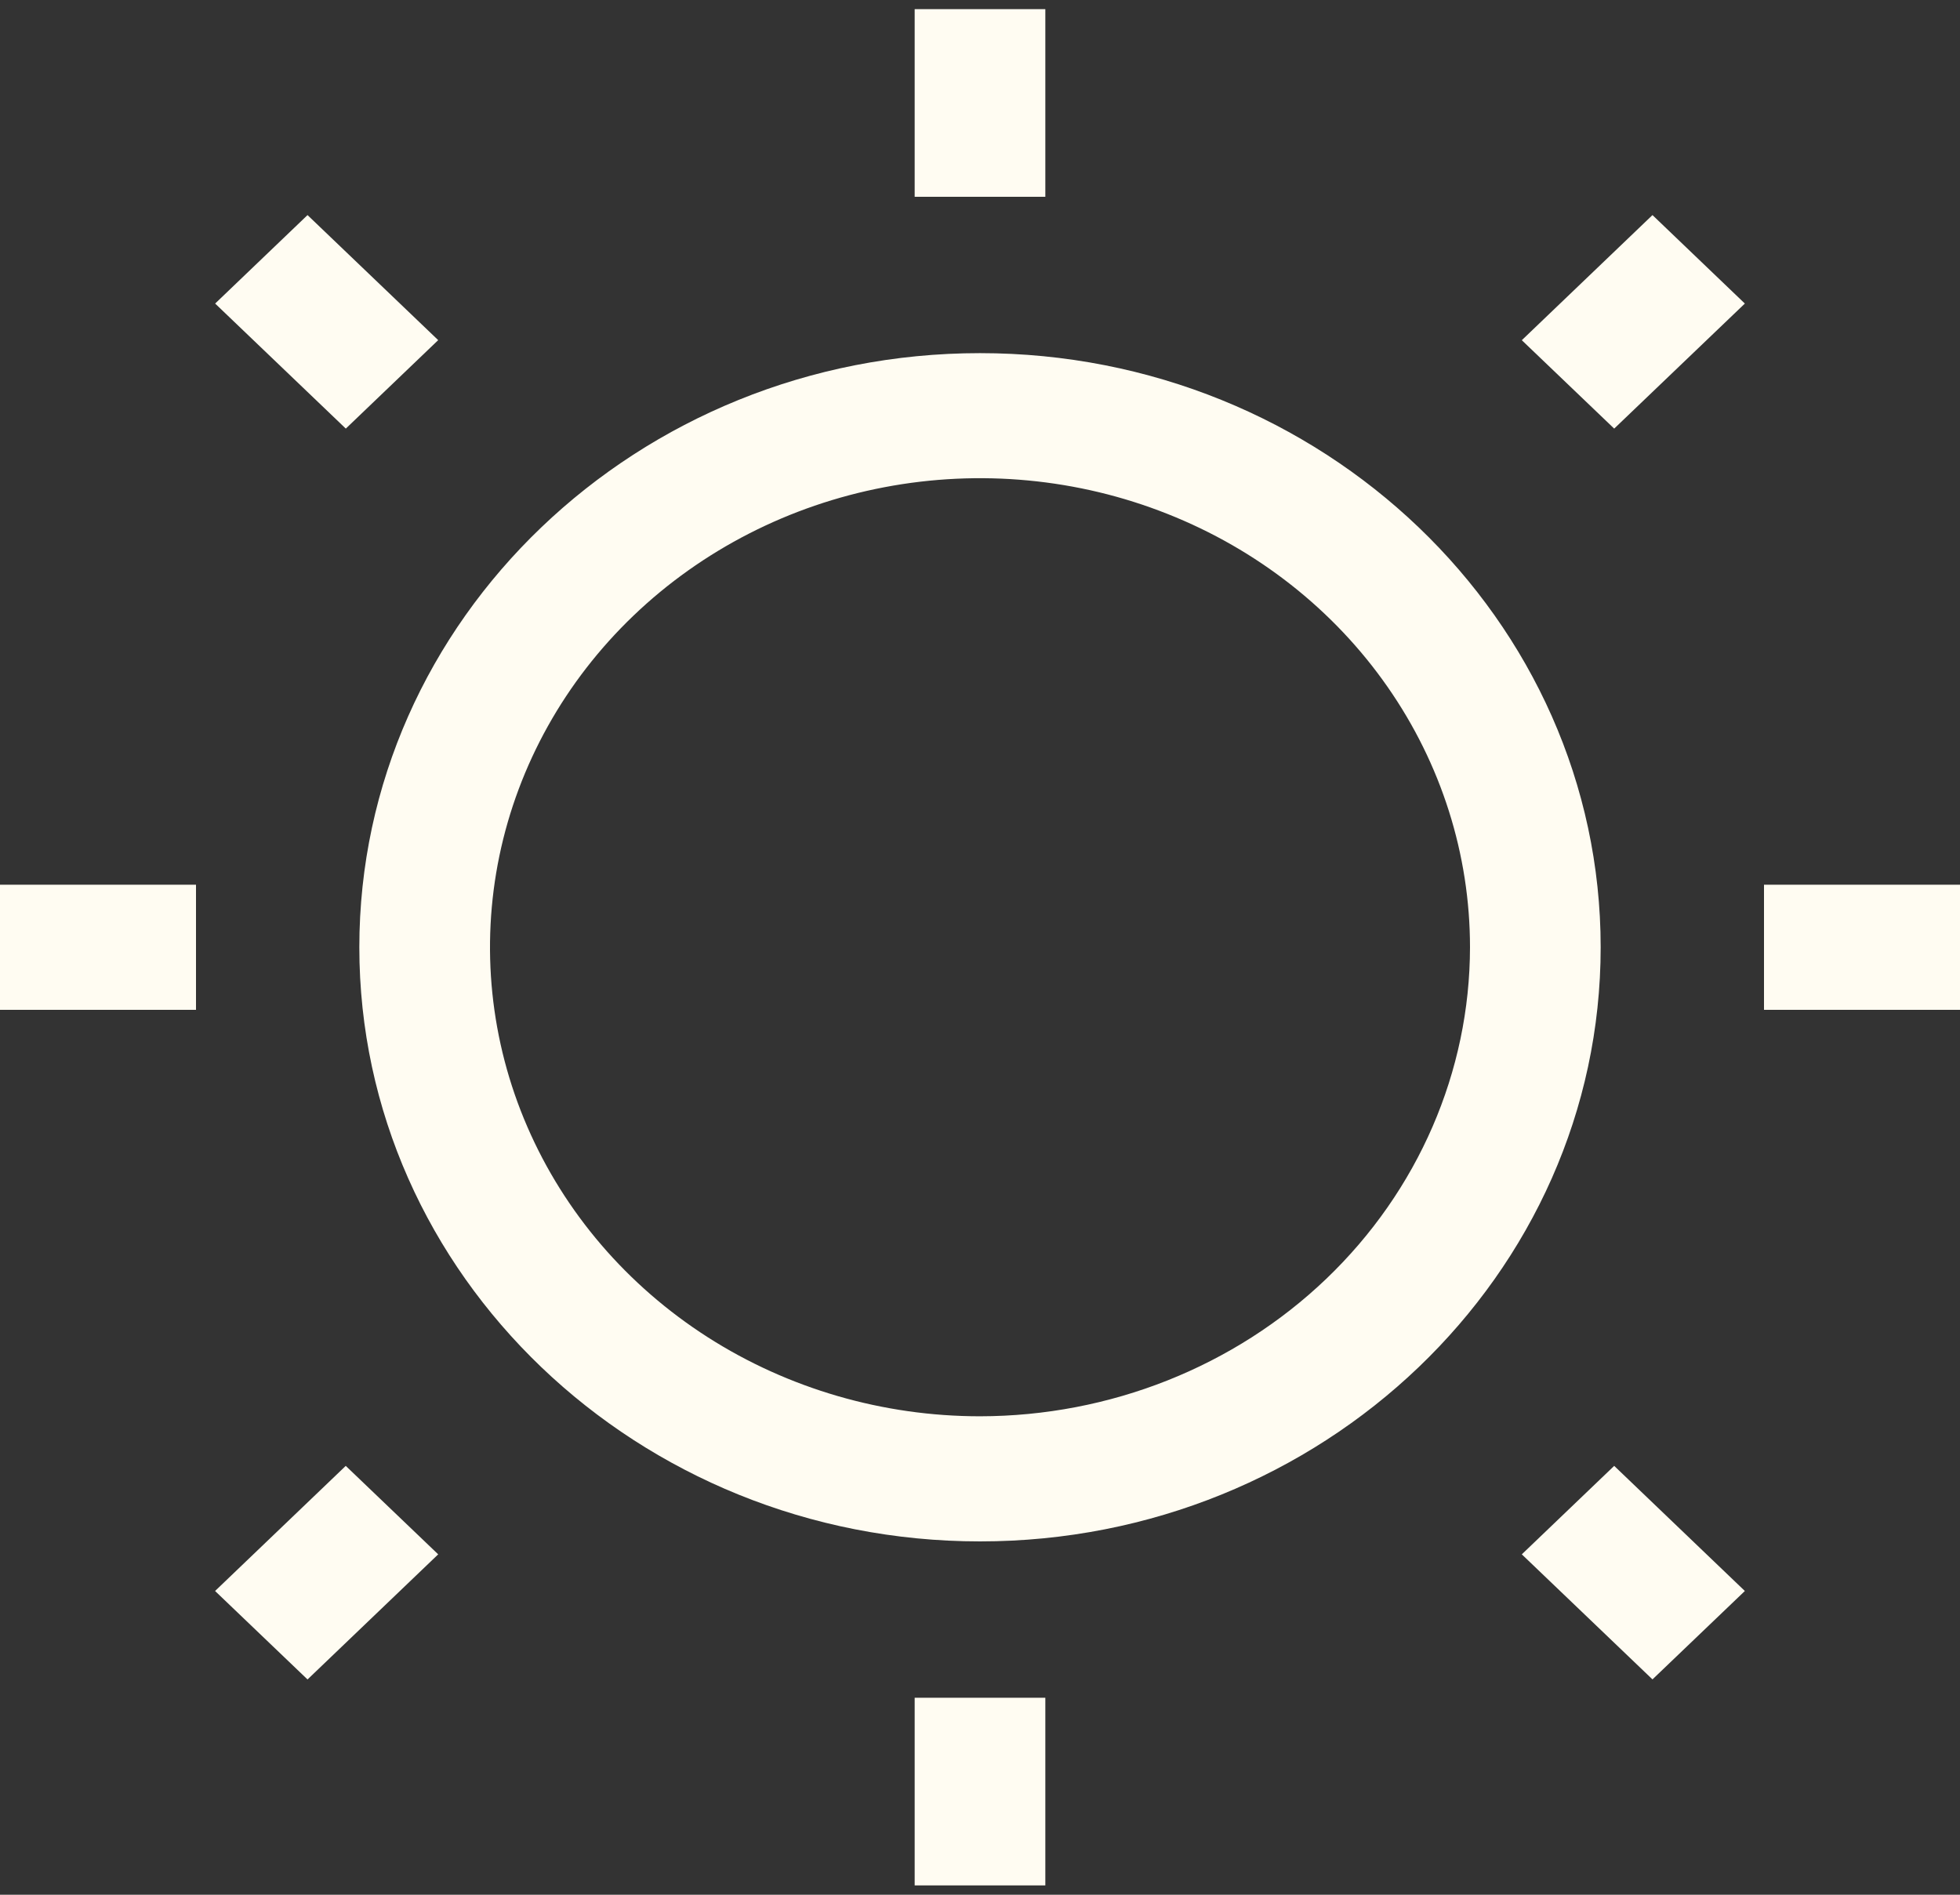 <svg width="30" height="29" viewBox="0 0 30 29" fill="#FDD159" xmlns="http://www.w3.org/2000/svg">
<rect x="0" y="0" width="30" height="29" fill="#333333" stroke="none"/>
<path d="M15 5.405C9.762 5.405 5.5 9.484 5.5 14.498C5.5 19.512 9.762 23.592 15 23.592C20.238 23.592 24.5 19.512 24.5 14.498C24.5 9.484 20.238 5.405 15 5.405ZM15 21.677C13.517 21.677 12.067 21.256 10.833 20.467C9.6 19.678 8.639 18.557 8.071 17.245C7.503 15.934 7.355 14.49 7.644 13.098C7.934 11.705 8.648 10.426 9.697 9.422C10.746 8.418 12.082 7.734 13.537 7.457C14.992 7.18 16.5 7.322 17.87 7.866C19.241 8.409 20.412 9.329 21.236 10.51C22.06 11.69 22.5 13.078 22.5 14.498C22.498 16.401 21.707 18.226 20.301 19.572C18.895 20.918 16.988 21.675 15 21.677Z" fill="#fffcf2"/>
<path d="M16 0.14H14V3.012H16V0.14Z" fill="#fffcf2"/>
<path d="M16 25.985H14V28.857H16V25.985Z" fill="#fffcf2"/>
<path d="M30 13.541H27V15.456H30V13.541Z" fill="#fffcf2"/>
<path d="M3 13.541H0V15.456H3V13.541Z" fill="#fffcf2"/>
<path d="M24.707 22.436L23.293 23.79L25.293 25.704L26.707 24.351L24.707 22.436Z" fill="#fffcf2"/>
<path d="M4.707 3.292L3.293 4.646L5.293 6.56L6.707 5.206L4.707 3.292Z" fill="#fffcf2"/>
<path d="M5.292 22.436L3.292 24.351L4.707 25.705L6.707 23.79L5.292 22.436Z" fill="#fffcf2"/>
<path d="M25.293 3.292L23.293 5.207L24.707 6.56L26.707 4.646L25.293 3.292Z" fill="#fffcf2"/>
</svg>
